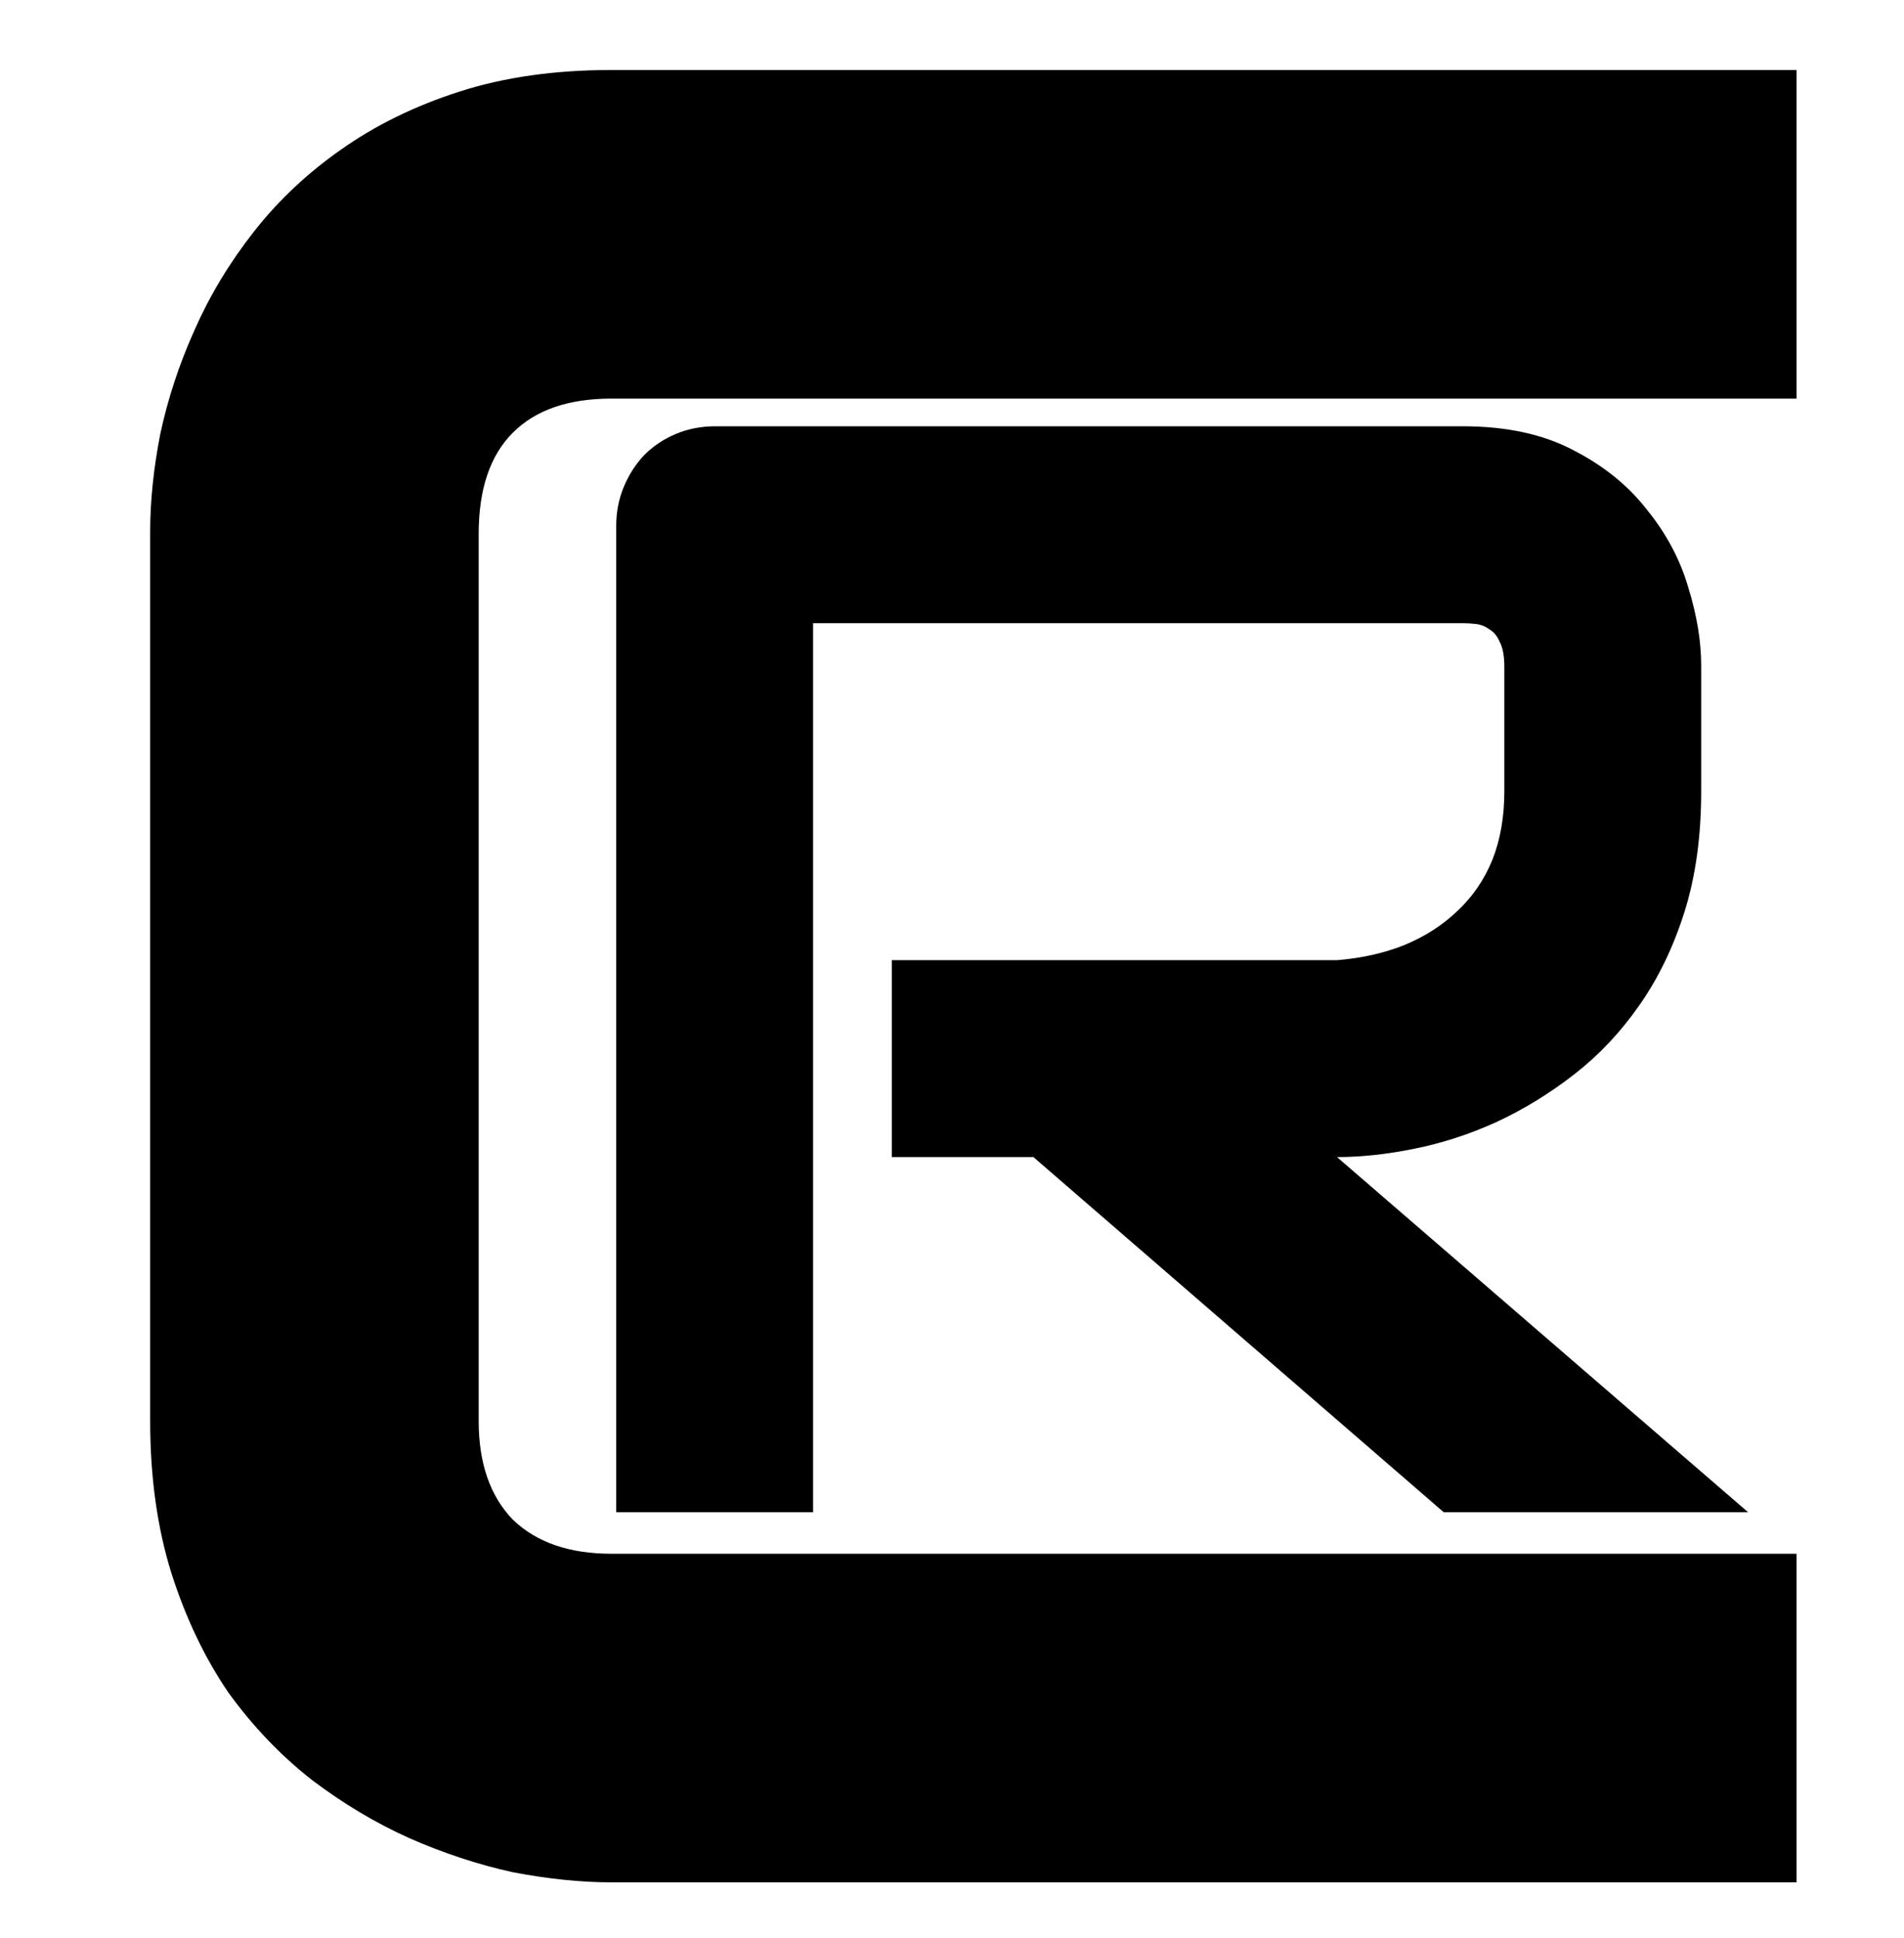 <svg width="344" height="350" viewBox="0 0 344 350" fill="none" xmlns="http://www.w3.org/2000/svg">
<g clip-path="url(#clip0_414_25)">
<path d="M324.583 340H110.456C104.977 340 99.041 339.391 92.65 338.174C86.41 336.804 80.17 334.75 73.931 332.01C67.843 329.271 61.984 325.77 56.353 321.509C50.722 317.096 45.7 311.845 41.286 305.758C37.025 299.518 33.601 292.365 31.014 284.299C28.427 276.081 27.133 266.874 27.133 256.678V95.968C27.133 90.489 27.742 84.63 28.959 78.39C30.329 71.998 32.383 65.759 35.123 59.671C37.862 53.432 41.439 47.496 45.852 41.865C50.266 36.234 55.516 31.288 61.603 27.027C67.843 22.614 74.996 19.113 83.062 16.526C91.128 13.939 100.259 12.645 110.456 12.645H324.583V71.998H110.456C102.694 71.998 96.759 74.053 92.65 78.162C88.541 82.271 86.486 88.359 86.486 96.424V256.678C86.486 264.287 88.541 270.222 92.65 274.483C96.911 278.592 102.846 280.647 110.456 280.647H324.583V340Z" fill="black"/>
<path d="M307.357 142.93C307.357 151.046 306.354 158.296 304.348 164.68C302.342 171.063 299.606 176.717 296.14 181.642C292.766 186.475 288.845 190.624 284.376 194.09C279.908 197.555 275.211 200.428 270.287 202.708C265.454 204.896 260.529 206.492 255.514 207.495C250.589 208.498 245.938 209 241.561 209L315.838 273.155H260.848L186.708 209H161.128V173.434H241.561C246.029 173.07 250.088 172.158 253.735 170.698C257.474 169.148 260.666 167.096 263.311 164.543C266.046 161.989 268.144 158.934 269.603 155.378C271.062 151.73 271.792 147.581 271.792 142.93V120.496C271.792 118.49 271.518 116.985 270.971 115.982C270.515 114.888 269.877 114.113 269.056 113.657C268.326 113.11 267.506 112.79 266.594 112.699C265.773 112.608 264.998 112.562 264.268 112.562H146.902V273.155H111.336V94.916C111.336 92.454 111.792 90.129 112.704 87.94C113.616 85.751 114.847 83.836 116.397 82.195C118.039 80.553 119.954 79.277 122.143 78.365C124.331 77.453 126.702 76.997 129.256 76.997H264.268C272.202 76.997 278.905 78.456 284.376 81.374C289.848 84.201 294.271 87.803 297.645 92.181C301.11 96.467 303.573 101.118 305.032 106.133C306.582 111.149 307.357 115.845 307.357 120.223V142.93Z" fill="black"/>
</g>
<defs>
<clipPath id="clip0_414_25">
<rect width="343.137" height="350" fill="white"/>
</clipPath>
</defs>
</svg>
